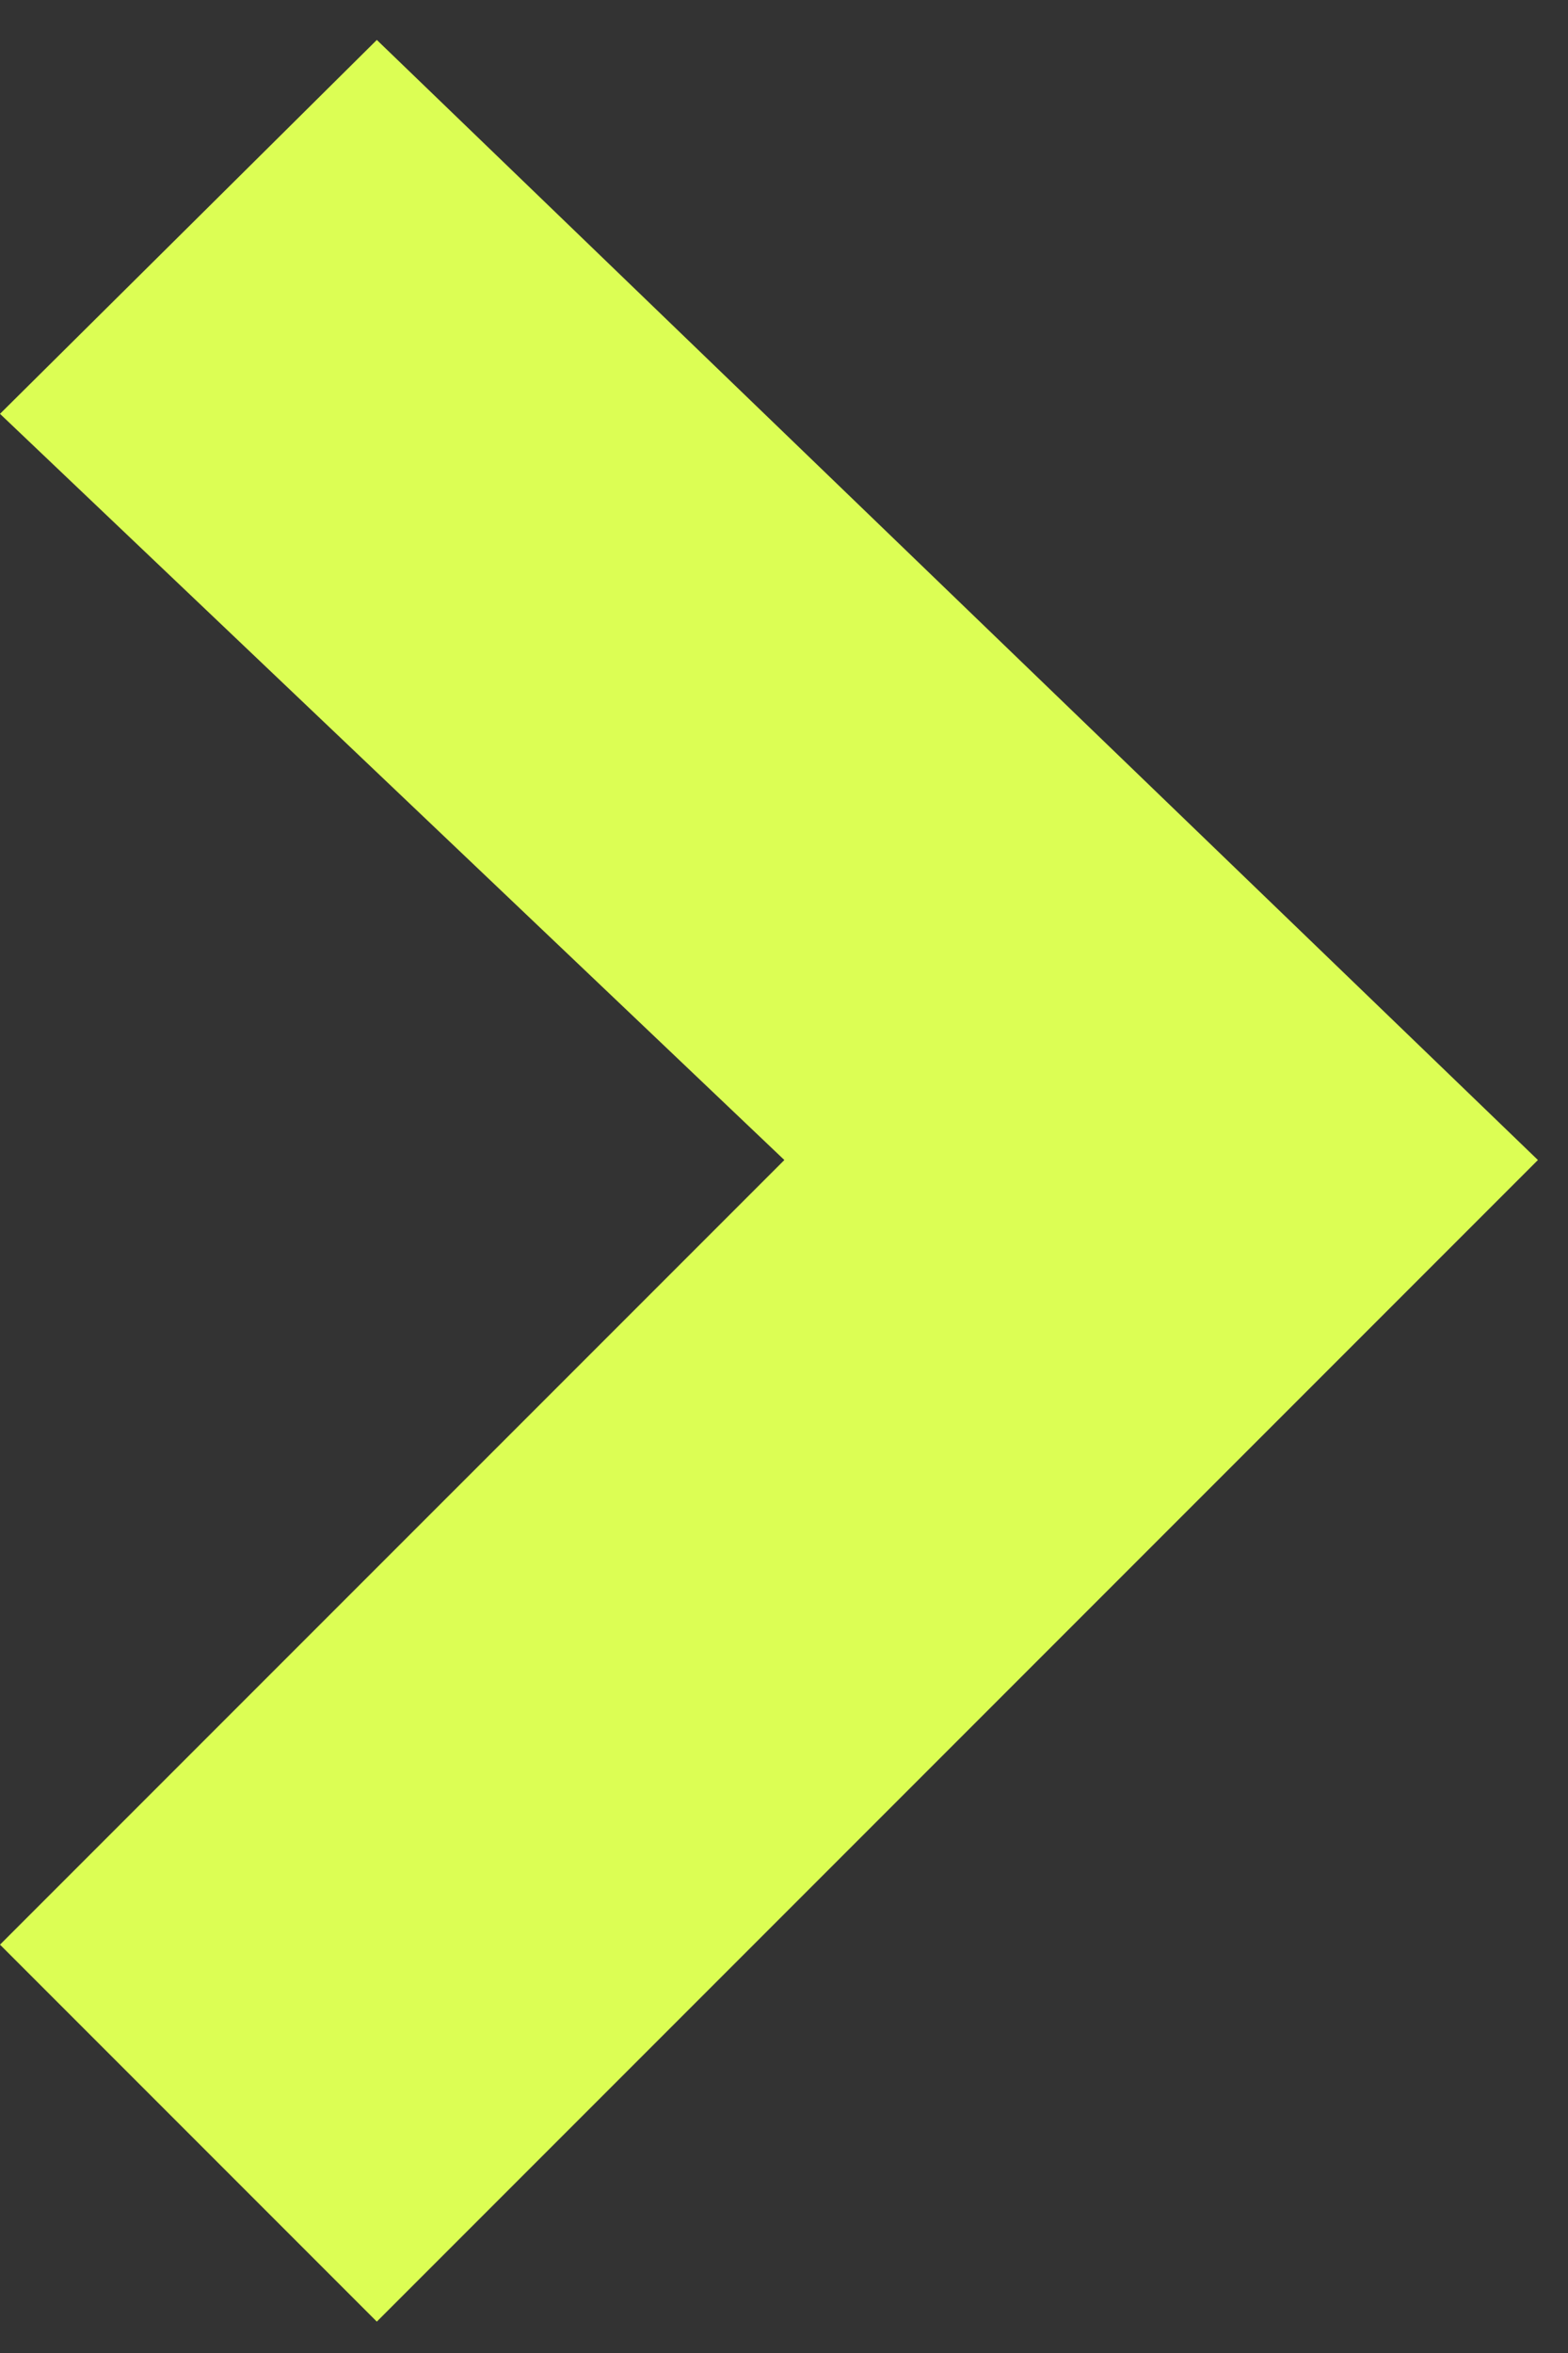 <svg width="22" height="33" viewBox="0 0 22 33" fill="none" xmlns="http://www.w3.org/2000/svg">
<rect x="0" y="0" width="22" height="33" fill="#333333" stroke="none"/>
<path d="M5.287 32.56L21.578 16.269L5.287 0.56L0 5.804L11.005 16.269L0 27.273L5.287 32.56Z" fill="#DCFE54"/>
</svg>
